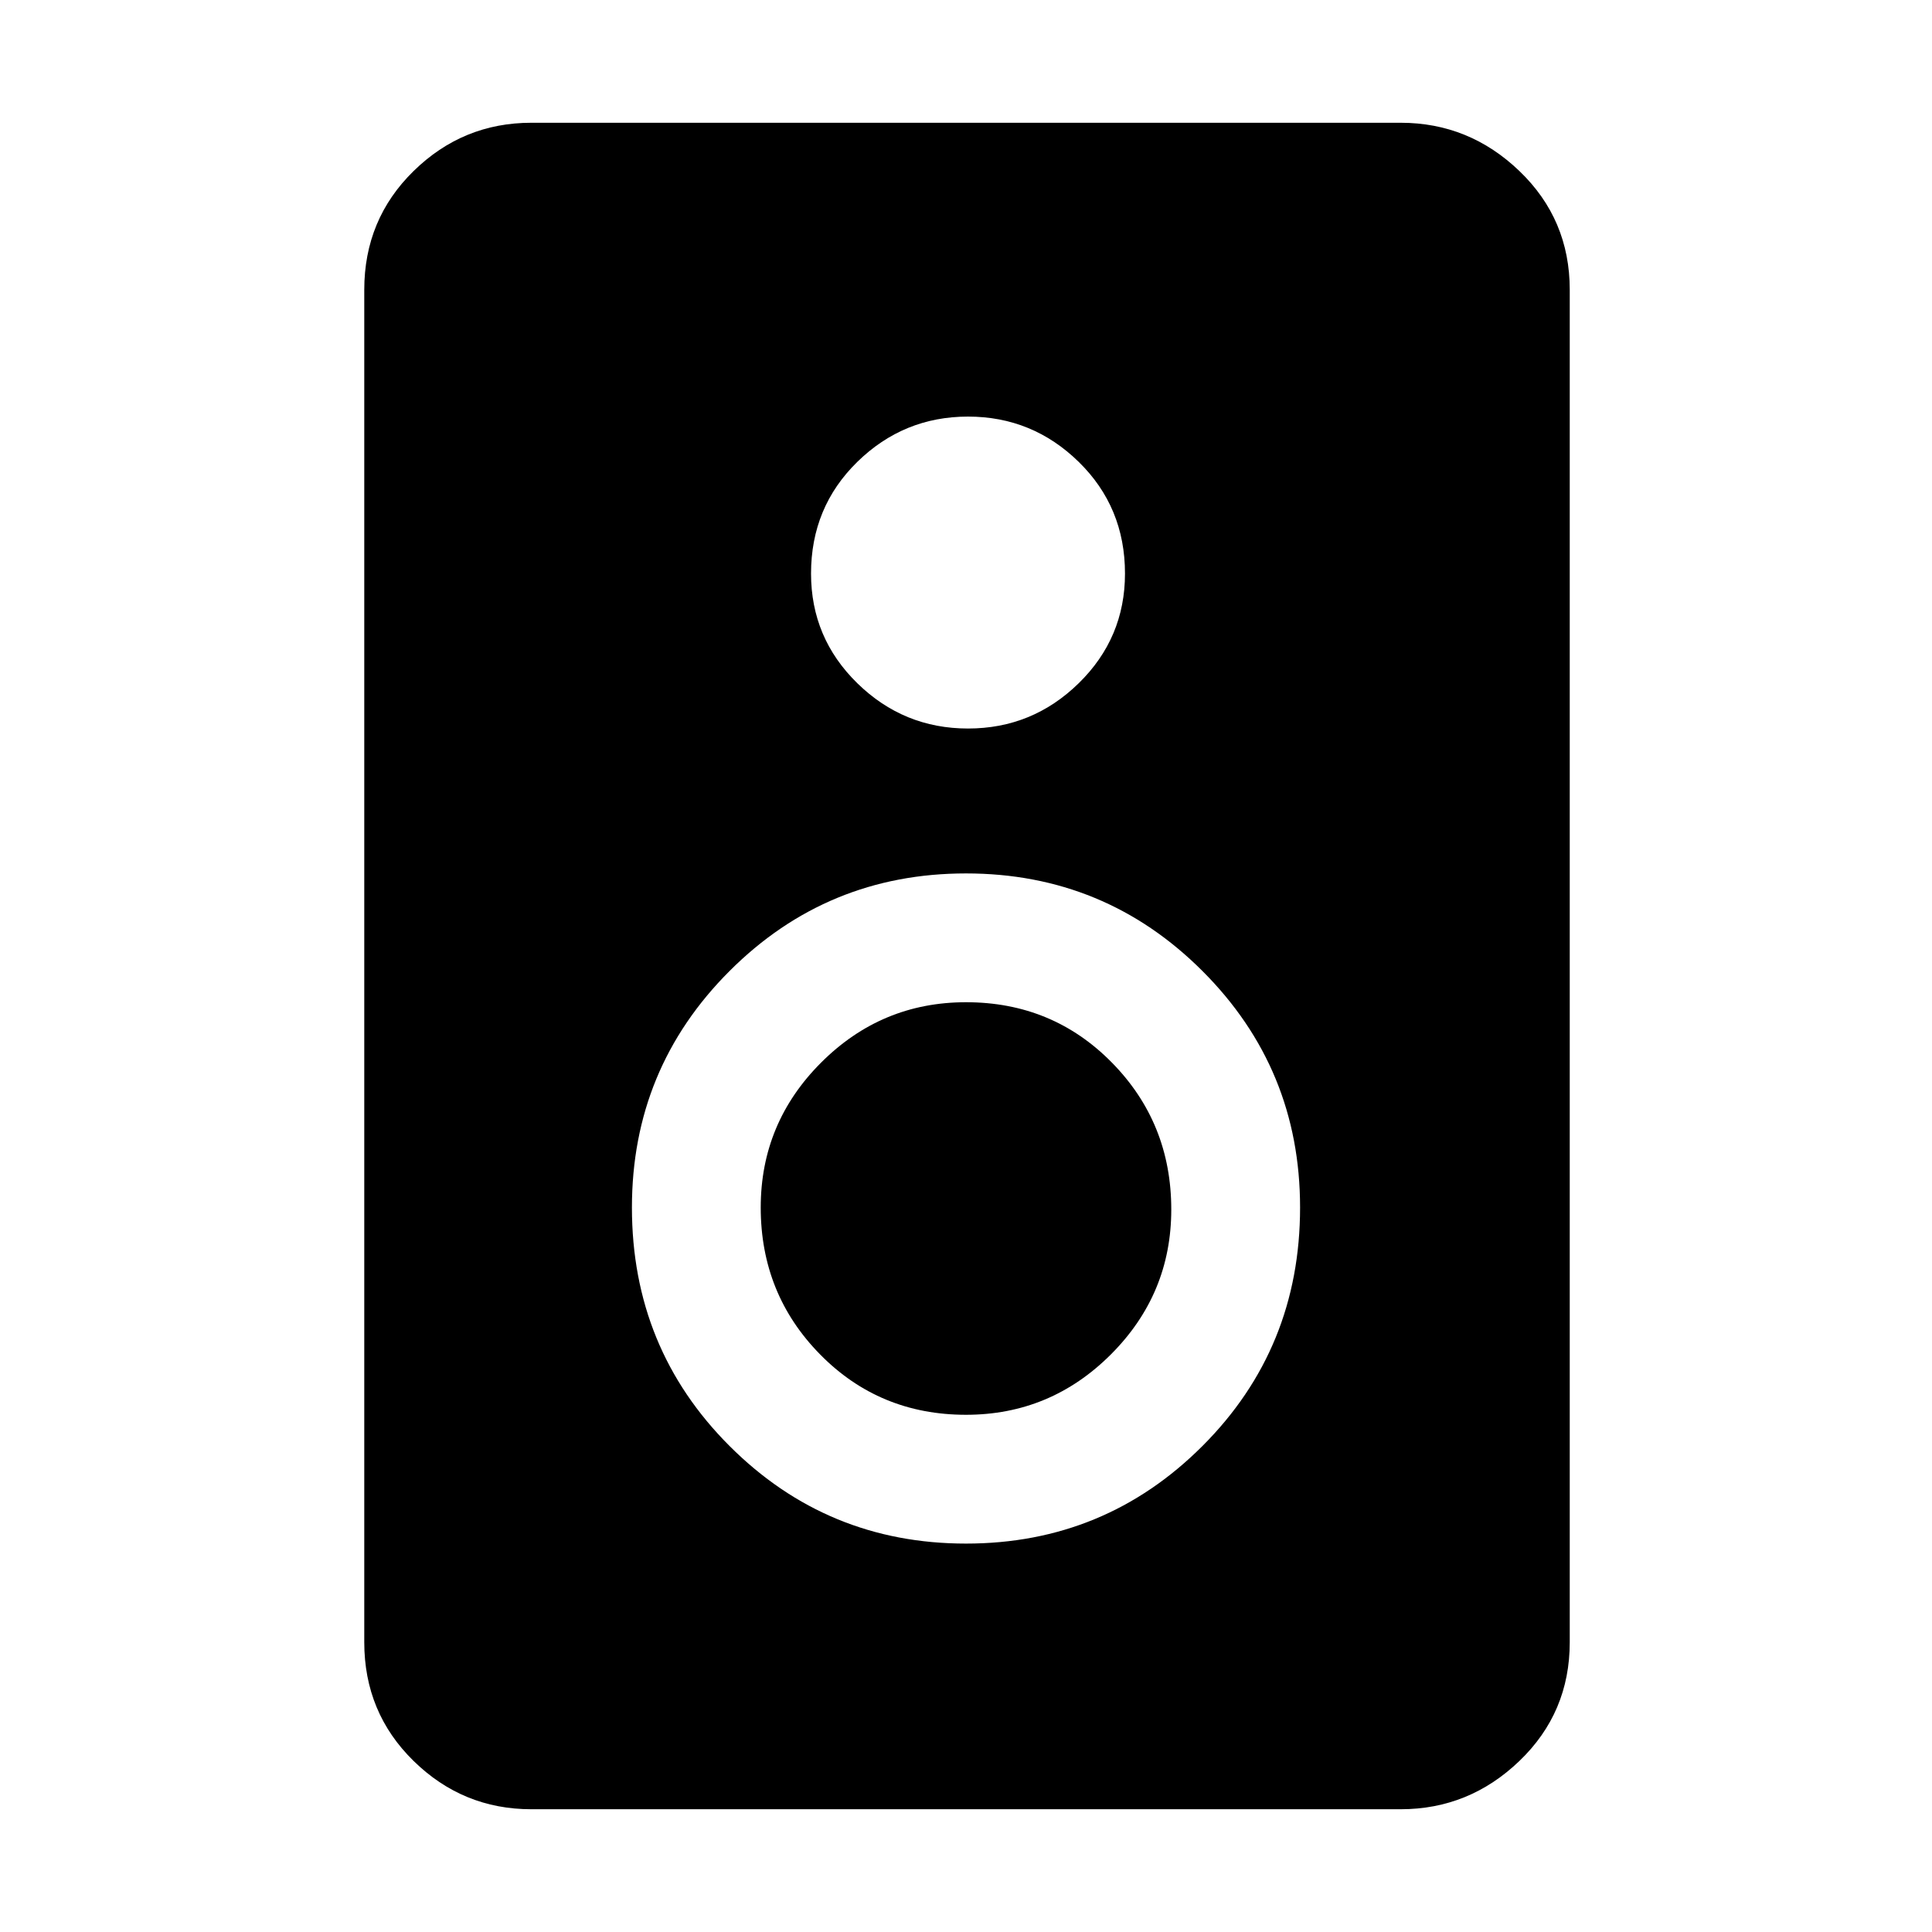 <svg xmlns="http://www.w3.org/2000/svg" height="48" width="48"><path d="M34.8 44.95H13.2Q11.5 44.95 10.275 43.75Q9.05 42.55 9.05 40.8V7.2Q9.05 5.45 10.275 4.25Q11.5 3.05 13.2 3.05H34.8Q36.5 3.05 37.75 4.25Q39 5.45 39 7.2V40.8Q39 42.55 37.75 43.75Q36.5 44.95 34.8 44.95ZM24.05 18.1Q25.65 18.1 26.8 16.975Q27.95 15.85 27.95 14.25Q27.95 12.6 26.8 11.475Q25.65 10.35 24.05 10.35Q22.45 10.35 21.3 11.475Q20.15 12.6 20.15 14.25Q20.15 15.85 21.3 16.975Q22.45 18.1 24.05 18.1ZM24 38.35Q27.45 38.35 29.875 35.925Q32.3 33.5 32.3 30Q32.3 26.55 29.875 24.125Q27.45 21.7 24 21.7Q20.55 21.7 18.125 24.125Q15.7 26.55 15.7 30Q15.7 33.5 18.125 35.925Q20.55 38.35 24 38.35ZM24 35.15Q21.85 35.15 20.375 33.65Q18.9 32.15 18.9 30Q18.9 27.9 20.4 26.4Q21.9 24.9 24 24.9Q26.15 24.9 27.625 26.4Q29.1 27.9 29.1 30.05Q29.1 32.15 27.6 33.65Q26.1 35.15 24 35.15Z"/></svg>